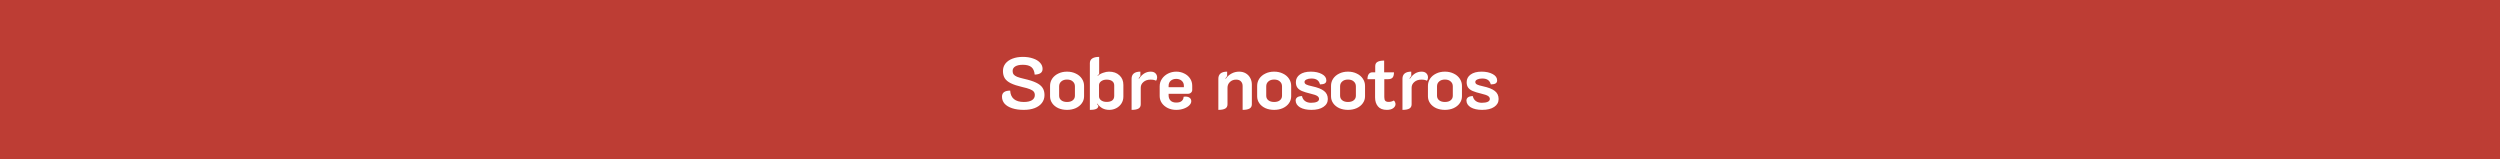 <svg width="1694" height="108" viewBox="0 0 1694 108" fill="none" xmlns="http://www.w3.org/2000/svg">
  <rect width="1694" height="108" fill="#BD3D34"/>
  <path d="M693.7 74.45C690.7 74.45 688.083 74.083 685.85 73.35C683.617 72.617 681.9 71.583 680.7 70.25C679.533 68.883 678.95 67.3 678.95 65.5C678.95 62.767 680.8 61.4 684.5 61.4C684.633 63.933 685.483 65.85 687.05 67.15C688.65 68.45 690.883 69.1 693.75 69.1C696.117 69.1 697.95 68.7 699.25 67.9C700.55 67.067 701.2 65.917 701.2 64.45C701.2 63.483 700.95 62.7 700.45 62.1C699.95 61.467 699.1 60.917 697.9 60.45C696.7 59.95 694.95 59.45 692.65 58.95C689.383 58.183 686.8 57.333 684.9 56.4C683.033 55.467 681.683 54.35 680.85 53.05C680.017 51.717 679.6 50.067 679.6 48.1C679.6 46.2 680.15 44.533 681.25 43.1C682.383 41.667 683.967 40.55 686 39.75C688.067 38.95 690.433 38.55 693.1 38.55C695.667 38.55 697.95 38.9 699.95 39.6C701.983 40.267 703.567 41.217 704.7 42.45C705.867 43.683 706.45 45.1 706.45 46.7C706.45 49.167 704.667 50.45 701.1 50.55C700.9 48.25 700.167 46.567 698.9 45.5C697.633 44.433 695.7 43.9 693.1 43.9C690.867 43.9 689.15 44.267 687.95 45C686.75 45.733 686.15 46.767 686.15 48.1C686.15 49.033 686.383 49.817 686.85 50.45C687.317 51.05 688.1 51.583 689.2 52.05C690.3 52.483 691.867 52.933 693.9 53.4C697.333 54.167 700.05 55.033 702.05 56C704.05 56.933 705.5 58.083 706.4 59.45C707.3 60.783 707.75 62.433 707.75 64.4C707.75 66.433 707.167 68.217 706 69.75C704.867 71.25 703.233 72.417 701.1 73.25C699 74.05 696.533 74.45 693.7 74.45ZM723.017 74.45C720.851 74.45 718.884 74.067 717.117 73.3C715.384 72.5 714.017 71.4 713.017 70C712.017 68.6 711.517 67.017 711.517 65.25V58.2C711.517 56.4 712.001 54.767 712.967 53.3C713.967 51.833 715.334 50.683 717.067 49.85C718.801 48.983 720.784 48.55 723.017 48.55C725.251 48.55 727.234 48.983 728.967 49.85C730.734 50.683 732.101 51.833 733.067 53.3C734.067 54.767 734.567 56.4 734.567 58.2V65.25C734.567 67.017 734.051 68.6 733.017 70C732.017 71.4 730.634 72.5 728.867 73.3C727.134 74.067 725.184 74.45 723.017 74.45ZM723.017 69.1C724.684 69.1 725.984 68.717 726.917 67.95C727.884 67.183 728.367 66.15 728.367 64.85V58.5C728.367 57.133 727.884 56.033 726.917 55.2C725.984 54.333 724.684 53.9 723.017 53.9C721.384 53.9 720.084 54.333 719.117 55.2C718.151 56.033 717.667 57.133 717.667 58.5V64.85C717.667 66.15 718.151 67.183 719.117 67.95C720.084 68.717 721.384 69.1 723.017 69.1ZM738.495 42.75C738.495 41.417 739.012 40.383 740.045 39.65C741.112 38.917 742.695 38.55 744.795 38.55V50.15C744.328 50.517 743.962 50.85 743.695 51.15L743.895 51.4C744.795 50.533 745.962 49.85 747.395 49.35C748.862 48.817 750.212 48.55 751.445 48.55C754.412 48.55 756.778 49.383 758.545 51.05C760.312 52.683 761.195 54.833 761.195 57.5V65.45C761.195 67.183 760.762 68.733 759.895 70.1C759.028 71.467 757.862 72.533 756.395 73.3C754.928 74.067 753.362 74.45 751.695 74.45C749.928 74.45 748.378 74.1 747.045 73.4C745.745 72.667 744.562 71.6 743.495 70.2L743.295 70.4C743.428 70.633 743.595 70.867 743.795 71.1C743.995 71.333 744.145 71.517 744.245 71.65C744.245 72.583 743.795 73.283 742.895 73.75C741.995 74.217 740.528 74.45 738.495 74.45V42.75ZM749.845 69.05C751.512 69.05 752.778 68.717 753.645 68.05C754.545 67.35 754.995 66.333 754.995 65V57.9C754.995 56.633 754.545 55.667 753.645 55C752.745 54.3 751.478 53.95 749.845 53.95C748.378 53.95 747.145 54.317 746.145 55.05C745.178 55.783 744.695 56.667 744.695 57.7V65.25C744.695 66.35 745.178 67.267 746.145 68C747.112 68.7 748.345 69.05 749.845 69.05ZM779.616 53.95C777.65 53.95 776.05 54.483 774.816 55.55C773.583 56.583 772.966 57.883 772.966 59.45V70.65C772.966 71.983 772.466 72.95 771.466 73.55C770.466 74.15 768.9 74.45 766.766 74.45V53.35C766.766 51.817 767.25 50.633 768.216 49.8C769.216 48.967 770.716 48.55 772.716 48.55V51.5C772.216 52.067 771.816 52.617 771.516 53.15L771.816 53.35C773.916 50.15 776.55 48.55 779.716 48.55C781.15 48.55 782.233 48.933 782.966 49.7C783.7 50.433 784.066 51.367 784.066 52.5C784.066 53.367 783.833 54.1 783.366 54.7C782.466 54.2 781.216 53.95 779.616 53.95ZM797.002 74.45C794.936 74.45 793.052 74.05 791.352 73.25C789.652 72.417 788.302 71.3 787.302 69.9C786.302 68.467 785.802 66.867 785.802 65.1V58.45C785.802 56.583 786.319 54.9 787.352 53.4C788.386 51.9 789.752 50.717 791.452 49.85C793.186 48.983 795.052 48.55 797.052 48.55C799.019 48.55 800.819 48.967 802.452 49.8C804.119 50.6 805.436 51.733 806.402 53.2C807.369 54.633 807.852 56.283 807.852 58.15V60.95C807.852 61.683 807.569 62.3 807.002 62.8C806.469 63.3 805.786 63.55 804.952 63.55H791.852V64.65C791.852 66.083 792.286 67.25 793.152 68.15C794.019 69.05 795.319 69.5 797.052 69.5C798.719 69.5 799.952 69.133 800.752 68.4C801.586 67.667 802.002 66.717 802.002 65.55C802.602 65.483 803.019 65.45 803.252 65.45C804.486 65.45 805.452 65.733 806.152 66.3C806.852 66.833 807.202 67.6 807.202 68.6C807.202 69.567 806.752 70.5 805.852 71.4C804.952 72.3 803.719 73.033 802.152 73.6C800.586 74.167 798.869 74.45 797.002 74.45ZM802.202 59.1V58.15C802.202 56.75 801.719 55.617 800.752 54.75C799.786 53.883 798.536 53.45 797.002 53.45C795.469 53.45 794.219 53.883 793.252 54.75C792.319 55.583 791.852 56.717 791.852 58.15V59.1H802.202ZM825.555 53.35C825.555 51.817 826.039 50.633 827.005 49.8C828.005 48.967 829.505 48.55 831.505 48.55V51.55C831.105 52.017 830.705 52.55 830.305 53.15L830.605 53.35C831.605 51.85 832.889 50.683 834.455 49.85C836.022 48.983 837.755 48.55 839.655 48.55C841.355 48.55 842.855 48.933 844.155 49.7C845.455 50.467 846.455 51.517 847.155 52.85C847.889 54.183 848.255 55.683 848.255 57.35V70.65C848.255 71.983 847.739 72.95 846.705 73.55C845.672 74.15 844.105 74.45 842.005 74.45V58.25C842.005 56.983 841.622 55.95 840.855 55.15C840.122 54.35 839.039 53.95 837.605 53.95C835.905 53.95 834.505 54.483 833.405 55.55C832.305 56.583 831.755 57.883 831.755 59.45V70.65C831.755 71.983 831.255 72.95 830.255 73.55C829.255 74.15 827.689 74.45 825.555 74.45V53.35ZM863.349 74.45C861.183 74.45 859.216 74.067 857.449 73.3C855.716 72.5 854.349 71.4 853.349 70C852.349 68.6 851.849 67.017 851.849 65.25V58.2C851.849 56.4 852.333 54.767 853.299 53.3C854.299 51.833 855.666 50.683 857.399 49.85C859.133 48.983 861.116 48.55 863.349 48.55C865.583 48.55 867.566 48.983 869.299 49.85C871.066 50.683 872.433 51.833 873.399 53.3C874.399 54.767 874.899 56.4 874.899 58.2V65.25C874.899 67.017 874.383 68.6 873.349 70C872.349 71.4 870.966 72.5 869.199 73.3C867.466 74.067 865.516 74.45 863.349 74.45ZM863.349 69.1C865.016 69.1 866.316 68.717 867.249 67.95C868.216 67.183 868.699 66.15 868.699 64.85V58.5C868.699 57.133 868.216 56.033 867.249 55.2C866.316 54.333 865.016 53.9 863.349 53.9C861.716 53.9 860.416 54.333 859.449 55.2C858.483 56.033 857.999 57.133 857.999 58.5V64.85C857.999 66.15 858.483 67.183 859.449 67.95C860.416 68.717 861.716 69.1 863.349 69.1ZM888.635 74.45C885.435 74.45 882.852 73.883 880.885 72.75C878.952 71.583 877.968 70.033 877.935 68.1C877.935 67.267 878.268 66.567 878.935 66C879.635 65.433 880.735 65.133 882.235 65.1C882.535 66.567 883.235 67.7 884.335 68.5C885.435 69.267 886.768 69.65 888.335 69.65C890.035 69.65 891.368 69.433 892.335 69C893.302 68.567 893.785 67.917 893.785 67.05C893.785 66.25 893.385 65.583 892.585 65.05C891.818 64.517 890.285 63.983 887.985 63.45C885.485 62.85 883.535 62.25 882.135 61.65C880.768 61.05 879.752 60.283 879.085 59.35C878.418 58.417 878.085 57.183 878.085 55.65C878.085 53.517 878.985 51.8 880.785 50.5C882.585 49.2 885.052 48.55 888.185 48.55C891.218 48.55 893.735 49.1 895.735 50.2C897.735 51.267 898.735 52.7 898.735 54.5C898.735 55.4 898.402 56.067 897.735 56.5C897.068 56.933 895.968 57.167 894.435 57.2C894.102 55.867 893.468 54.867 892.535 54.2C891.602 53.533 890.285 53.2 888.585 53.2C887.318 53.2 886.218 53.417 885.285 53.85C884.385 54.283 883.935 54.85 883.935 55.55C883.935 56.283 884.318 56.85 885.085 57.25C885.852 57.65 887.185 58.05 889.085 58.45C892.818 59.25 895.518 60.317 897.185 61.65C898.885 62.983 899.735 64.8 899.735 67.1C899.735 69.333 898.735 71.117 896.735 72.45C894.768 73.783 892.068 74.45 888.635 74.45ZM913.398 74.45C911.231 74.45 909.265 74.067 907.498 73.3C905.765 72.5 904.398 71.4 903.398 70C902.398 68.6 901.898 67.017 901.898 65.25V58.2C901.898 56.4 902.381 54.767 903.348 53.3C904.348 51.833 905.715 50.683 907.448 49.85C909.181 48.983 911.165 48.55 913.398 48.55C915.631 48.55 917.615 48.983 919.348 49.85C921.115 50.683 922.481 51.833 923.448 53.3C924.448 54.767 924.948 56.4 924.948 58.2V65.25C924.948 67.017 924.431 68.6 923.398 70C922.398 71.4 921.015 72.5 919.248 73.3C917.515 74.067 915.565 74.45 913.398 74.45ZM913.398 69.1C915.065 69.1 916.365 68.717 917.298 67.95C918.265 67.183 918.748 66.15 918.748 64.85V58.5C918.748 57.133 918.265 56.033 917.298 55.2C916.365 54.333 915.065 53.9 913.398 53.9C911.765 53.9 910.465 54.333 909.498 55.2C908.531 56.033 908.048 57.133 908.048 58.5V64.85C908.048 66.15 908.531 67.183 909.498 67.95C910.465 68.717 911.765 69.1 913.398 69.1ZM939.702 74.45C937.002 74.45 935.002 73.667 933.702 72.1C932.402 70.533 931.752 68.517 931.752 66.05V53.65H926.602C926.602 52.083 926.902 50.917 927.502 50.15C928.102 49.383 928.902 49 929.902 49H931.852V44.85C931.852 43.483 932.352 42.517 933.352 41.95C934.352 41.35 935.868 41.05 937.902 41.05V49H944.552C944.552 50.667 944.235 51.867 943.602 52.6C942.968 53.3 941.952 53.65 940.552 53.65H938.002V65.8C938.002 66.967 938.218 67.8 938.652 68.3C939.118 68.8 939.902 69.05 941.002 69.05C942.168 69.05 943.335 68.733 944.502 68.1C944.835 68.4 945.102 68.783 945.302 69.25C945.502 69.683 945.602 70.133 945.602 70.6C945.602 71.6 945.085 72.5 944.052 73.3C943.018 74.067 941.568 74.45 939.702 74.45ZM963.161 53.95C961.195 53.95 959.595 54.483 958.361 55.55C957.128 56.583 956.511 57.883 956.511 59.45V70.65C956.511 71.983 956.011 72.95 955.011 73.55C954.011 74.15 952.445 74.45 950.311 74.45V53.35C950.311 51.817 950.795 50.633 951.761 49.8C952.761 48.967 954.261 48.55 956.261 48.55V51.5C955.761 52.067 955.361 52.617 955.061 53.15L955.361 53.35C957.461 50.15 960.095 48.55 963.261 48.55C964.695 48.55 965.778 48.933 966.511 49.7C967.245 50.433 967.611 51.367 967.611 52.5C967.611 53.367 967.378 54.1 966.911 54.7C966.011 54.2 964.761 53.95 963.161 53.95ZM979.072 74.45C976.905 74.45 974.939 74.067 973.172 73.3C971.439 72.5 970.072 71.4 969.072 70C968.072 68.6 967.572 67.017 967.572 65.25V58.2C967.572 56.4 968.055 54.767 969.022 53.3C970.022 51.833 971.389 50.683 973.122 49.85C974.855 48.983 976.839 48.55 979.072 48.55C981.305 48.55 983.289 48.983 985.022 49.85C986.789 50.683 988.155 51.833 989.122 53.3C990.122 54.767 990.622 56.4 990.622 58.2V65.25C990.622 67.017 990.105 68.6 989.072 70C988.072 71.4 986.689 72.5 984.922 73.3C983.189 74.067 981.239 74.45 979.072 74.45ZM979.072 69.1C980.739 69.1 982.039 68.717 982.972 67.95C983.939 67.183 984.422 66.15 984.422 64.85V58.5C984.422 57.133 983.939 56.033 982.972 55.2C982.039 54.333 980.739 53.9 979.072 53.9C977.439 53.9 976.139 54.333 975.172 55.2C974.205 56.033 973.722 57.133 973.722 58.5V64.85C973.722 66.15 974.205 67.183 975.172 67.95C976.139 68.717 977.439 69.1 979.072 69.1ZM1004.36 74.45C1001.16 74.45 998.574 73.883 996.608 72.75C994.674 71.583 993.691 70.033 993.658 68.1C993.658 67.267 993.991 66.567 994.658 66C995.358 65.433 996.458 65.133 997.958 65.1C998.258 66.567 998.958 67.7 1000.06 68.5C1001.16 69.267 1002.49 69.65 1004.06 69.65C1005.76 69.65 1007.09 69.433 1008.06 69C1009.02 68.567 1009.51 67.917 1009.51 67.05C1009.51 66.25 1009.11 65.583 1008.31 65.05C1007.54 64.517 1006.01 63.983 1003.71 63.45C1001.21 62.85 999.258 62.25 997.858 61.65C996.491 61.05 995.474 60.283 994.808 59.35C994.141 58.417 993.808 57.183 993.808 55.65C993.808 53.517 994.708 51.8 996.508 50.5C998.308 49.2 1000.77 48.55 1003.91 48.55C1006.94 48.55 1009.46 49.1 1011.46 50.2C1013.46 51.267 1014.46 52.7 1014.46 54.5C1014.46 55.4 1014.12 56.067 1013.46 56.5C1012.79 56.933 1011.69 57.167 1010.16 57.2C1009.82 55.867 1009.19 54.867 1008.26 54.2C1007.32 53.533 1006.01 53.2 1004.31 53.2C1003.04 53.2 1001.94 53.417 1001.01 53.85C1000.11 54.283 999.658 54.85 999.658 55.55C999.658 56.283 1000.04 56.85 1000.81 57.25C1001.57 57.65 1002.91 58.05 1004.81 58.45C1008.54 59.25 1011.24 60.317 1012.91 61.65C1014.61 62.983 1015.46 64.8 1015.46 67.1C1015.46 69.333 1014.46 71.117 1012.46 72.45C1010.49 73.783 1007.79 74.45 1004.36 74.45Z"
        fill="white"/>
</svg>
